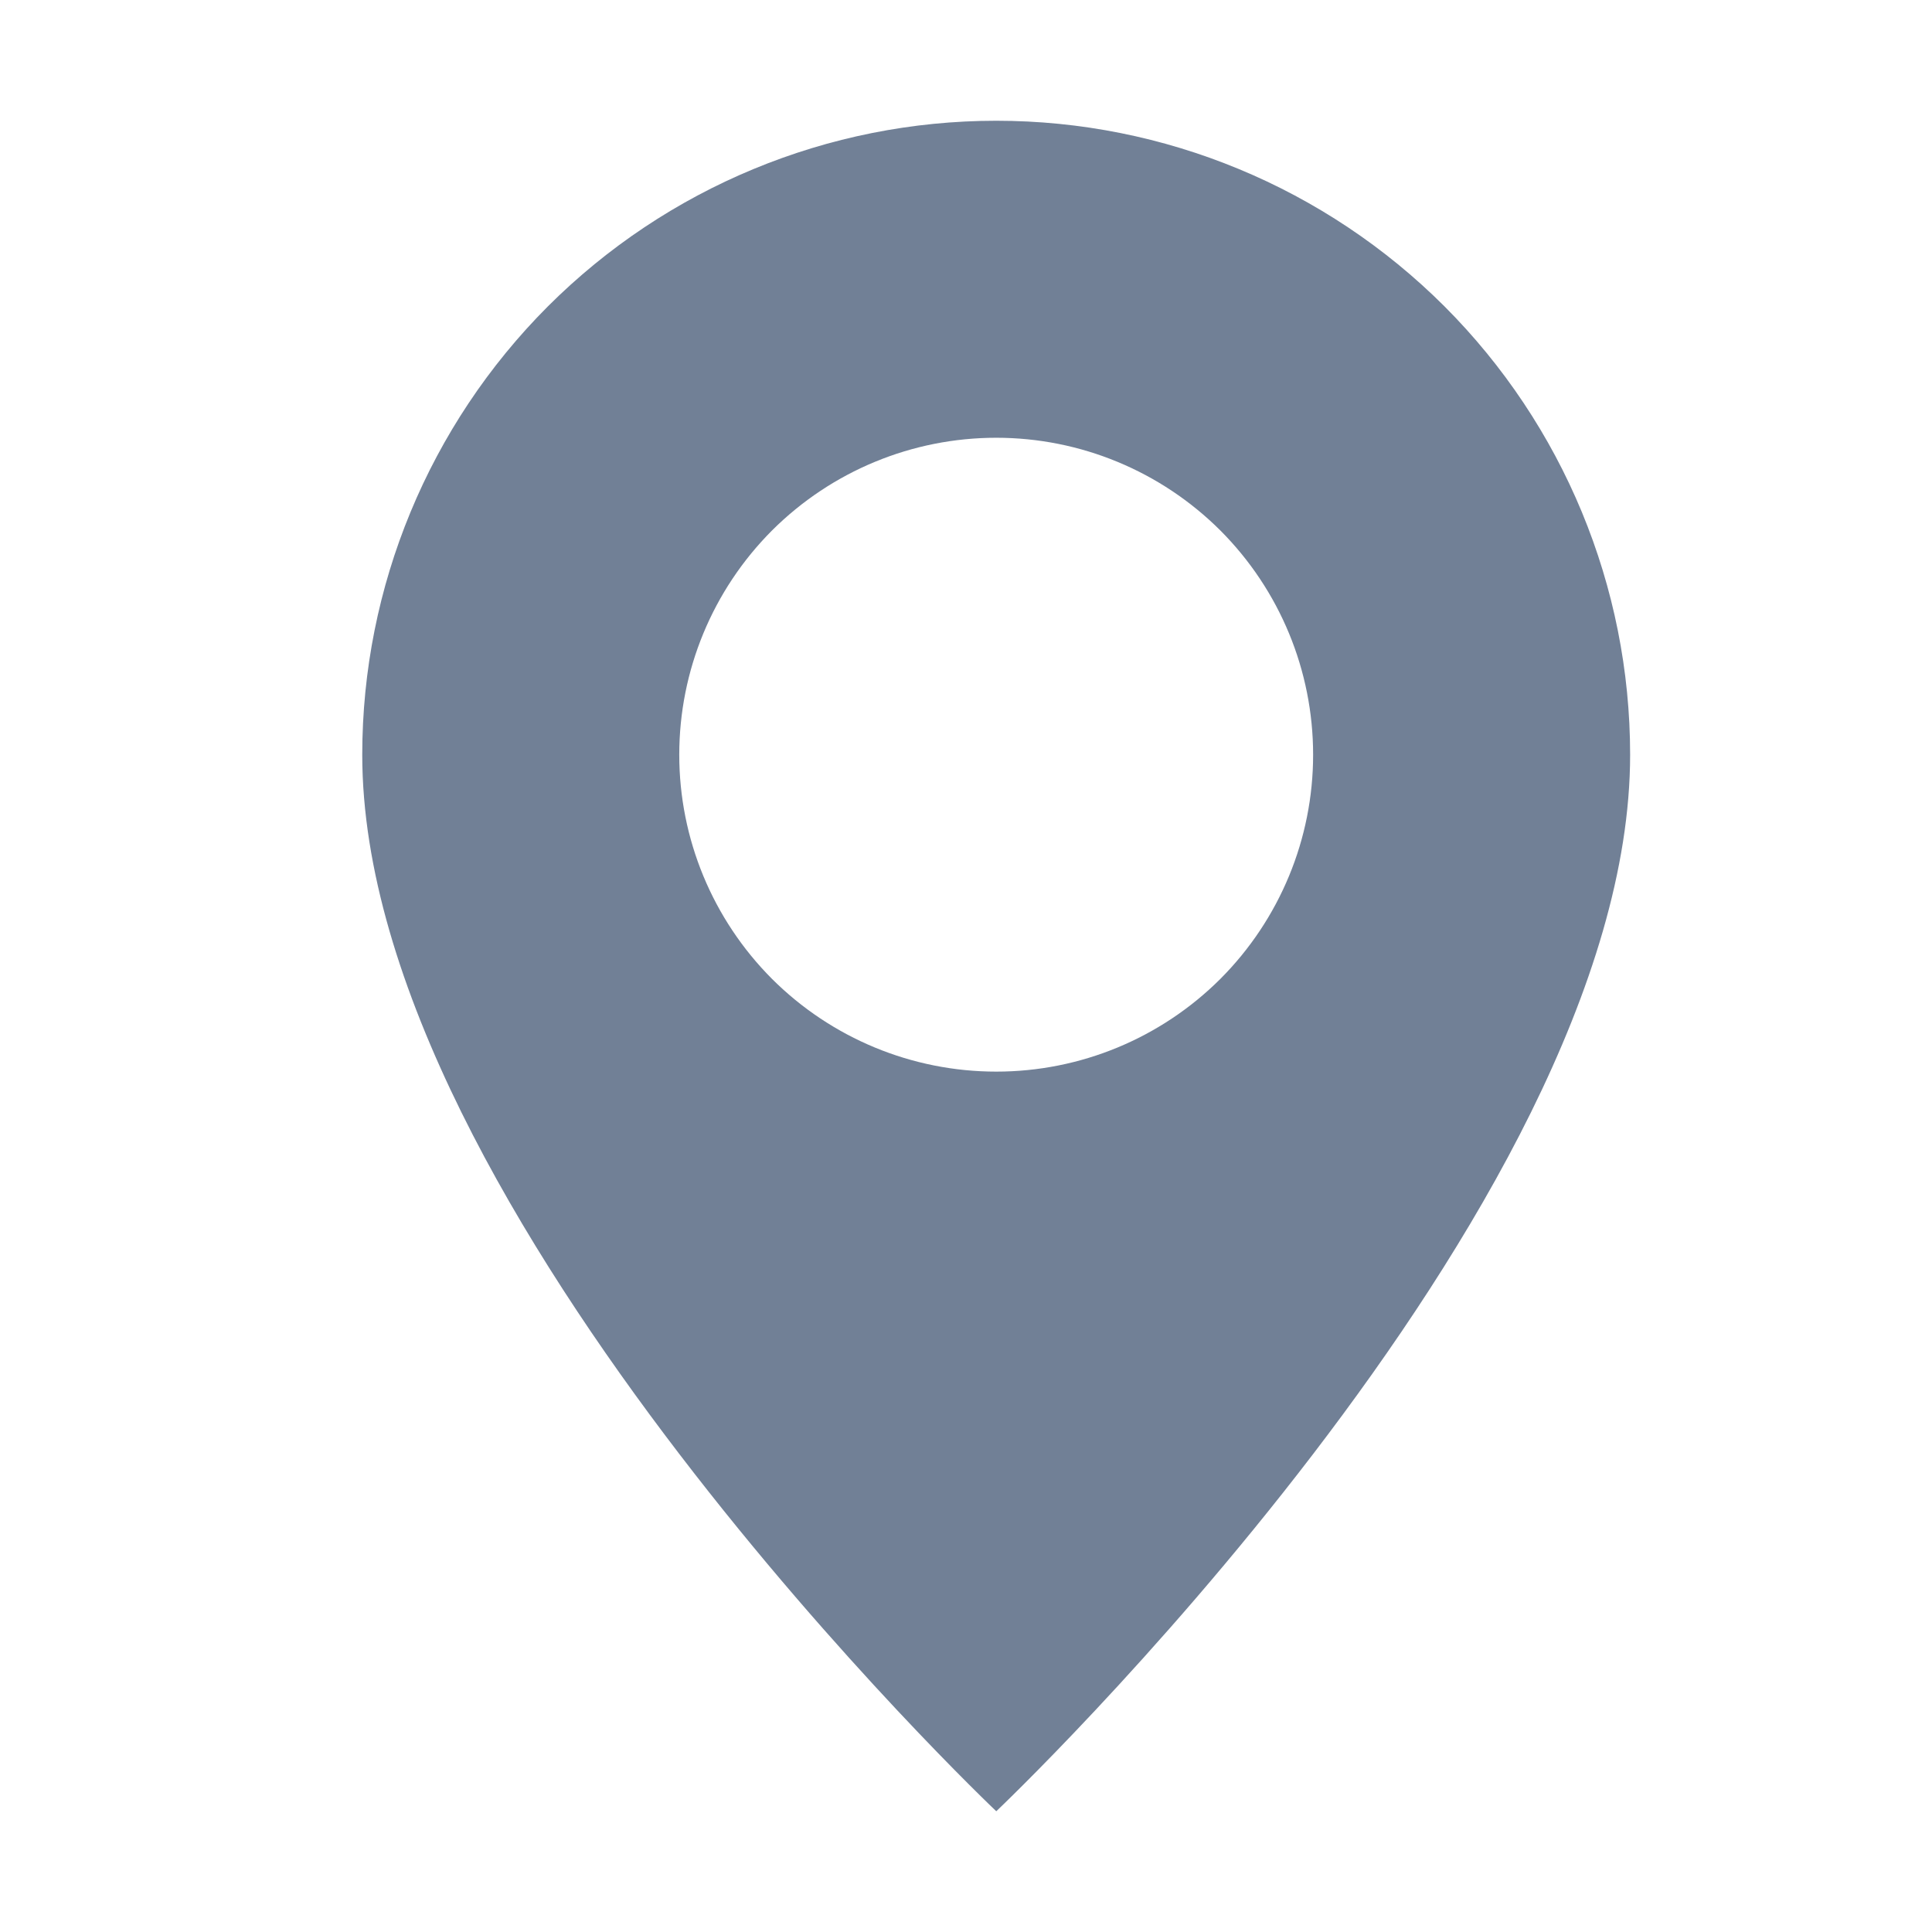 <svg width="12" height="12" viewBox="0 0 12 12" fill="none" xmlns="http://www.w3.org/2000/svg">
<path d="M6.188 11.25C6.188 11.25 10.125 7.519 10.125 4.688C10.125 3.643 9.71 2.642 8.972 1.903C8.233 1.165 7.232 0.75 6.188 0.75C5.143 0.75 4.142 1.165 3.403 1.903C2.665 2.642 2.25 3.643 2.25 4.688C2.25 7.519 6.188 11.25 6.188 11.25ZM6.188 6.656C5.665 6.656 5.165 6.449 4.795 6.08C4.426 5.71 4.219 5.21 4.219 4.688C4.219 4.165 4.426 3.665 4.795 3.295C5.165 2.926 5.665 2.719 6.188 2.719C6.71 2.719 7.21 2.926 7.58 3.295C7.949 3.665 8.156 4.165 8.156 4.688C8.156 5.21 7.949 5.71 7.58 6.08C7.21 6.449 6.71 6.656 6.188 6.656Z" fill="#718096"/>
</svg>

